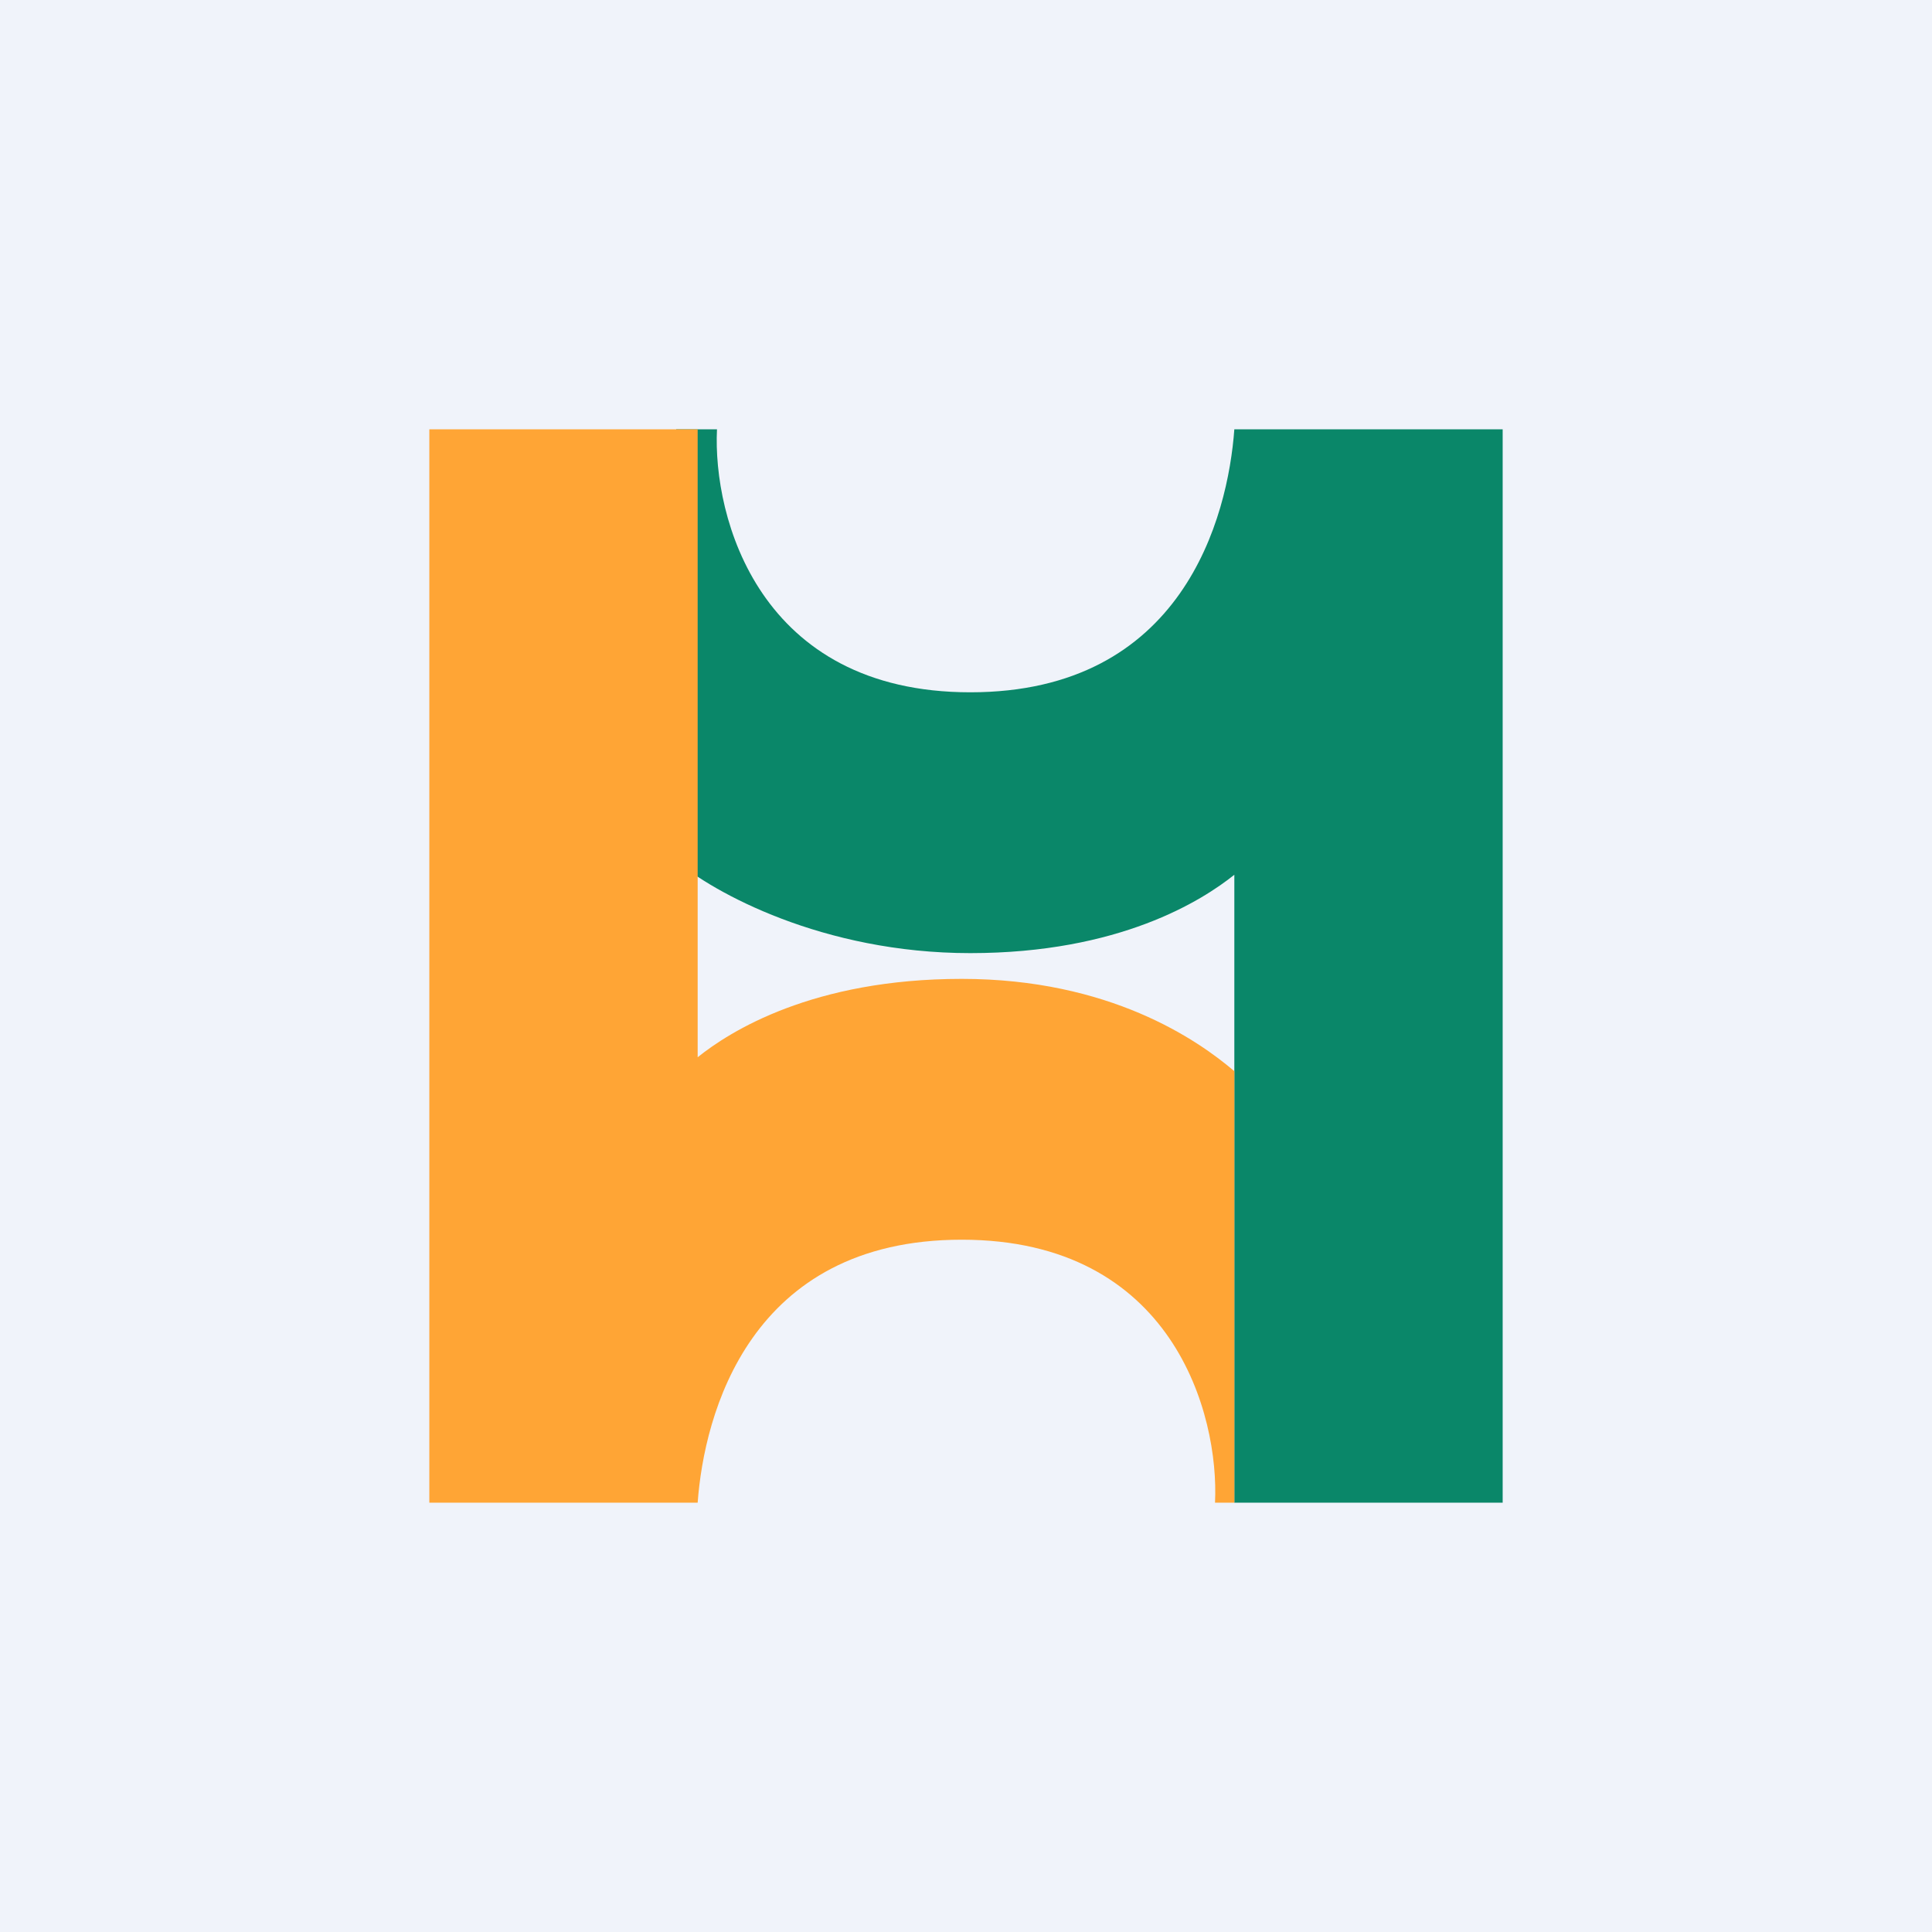 <!-- by TradingView --><svg width="18" height="18" viewBox="0 0 18 18" xmlns="http://www.w3.org/2000/svg"><path fill="#F0F3FA" d="M0 0h18v18H0z"/><path d="M6.3 8.02V4h.38c-.04.82.39 2.45 2.36 2.45 1.98 0 2.4-1.63 2.46-2.45H14v10h-2.5V8.15c-.3.24-1.07.73-2.46.73-1.38 0-2.4-.57-2.74-.86Z" fill="#0A8769"/><path d="M11.5 9.98V14h-.18c.04-.82-.39-2.45-2.36-2.45-1.98 0-2.4 1.63-2.46 2.45H4V4h2.5v5.85c.3-.24 1.07-.73 2.46-.73 1.38 0 2.2.57 2.54.86Z" fill="#FFA535"/></svg>